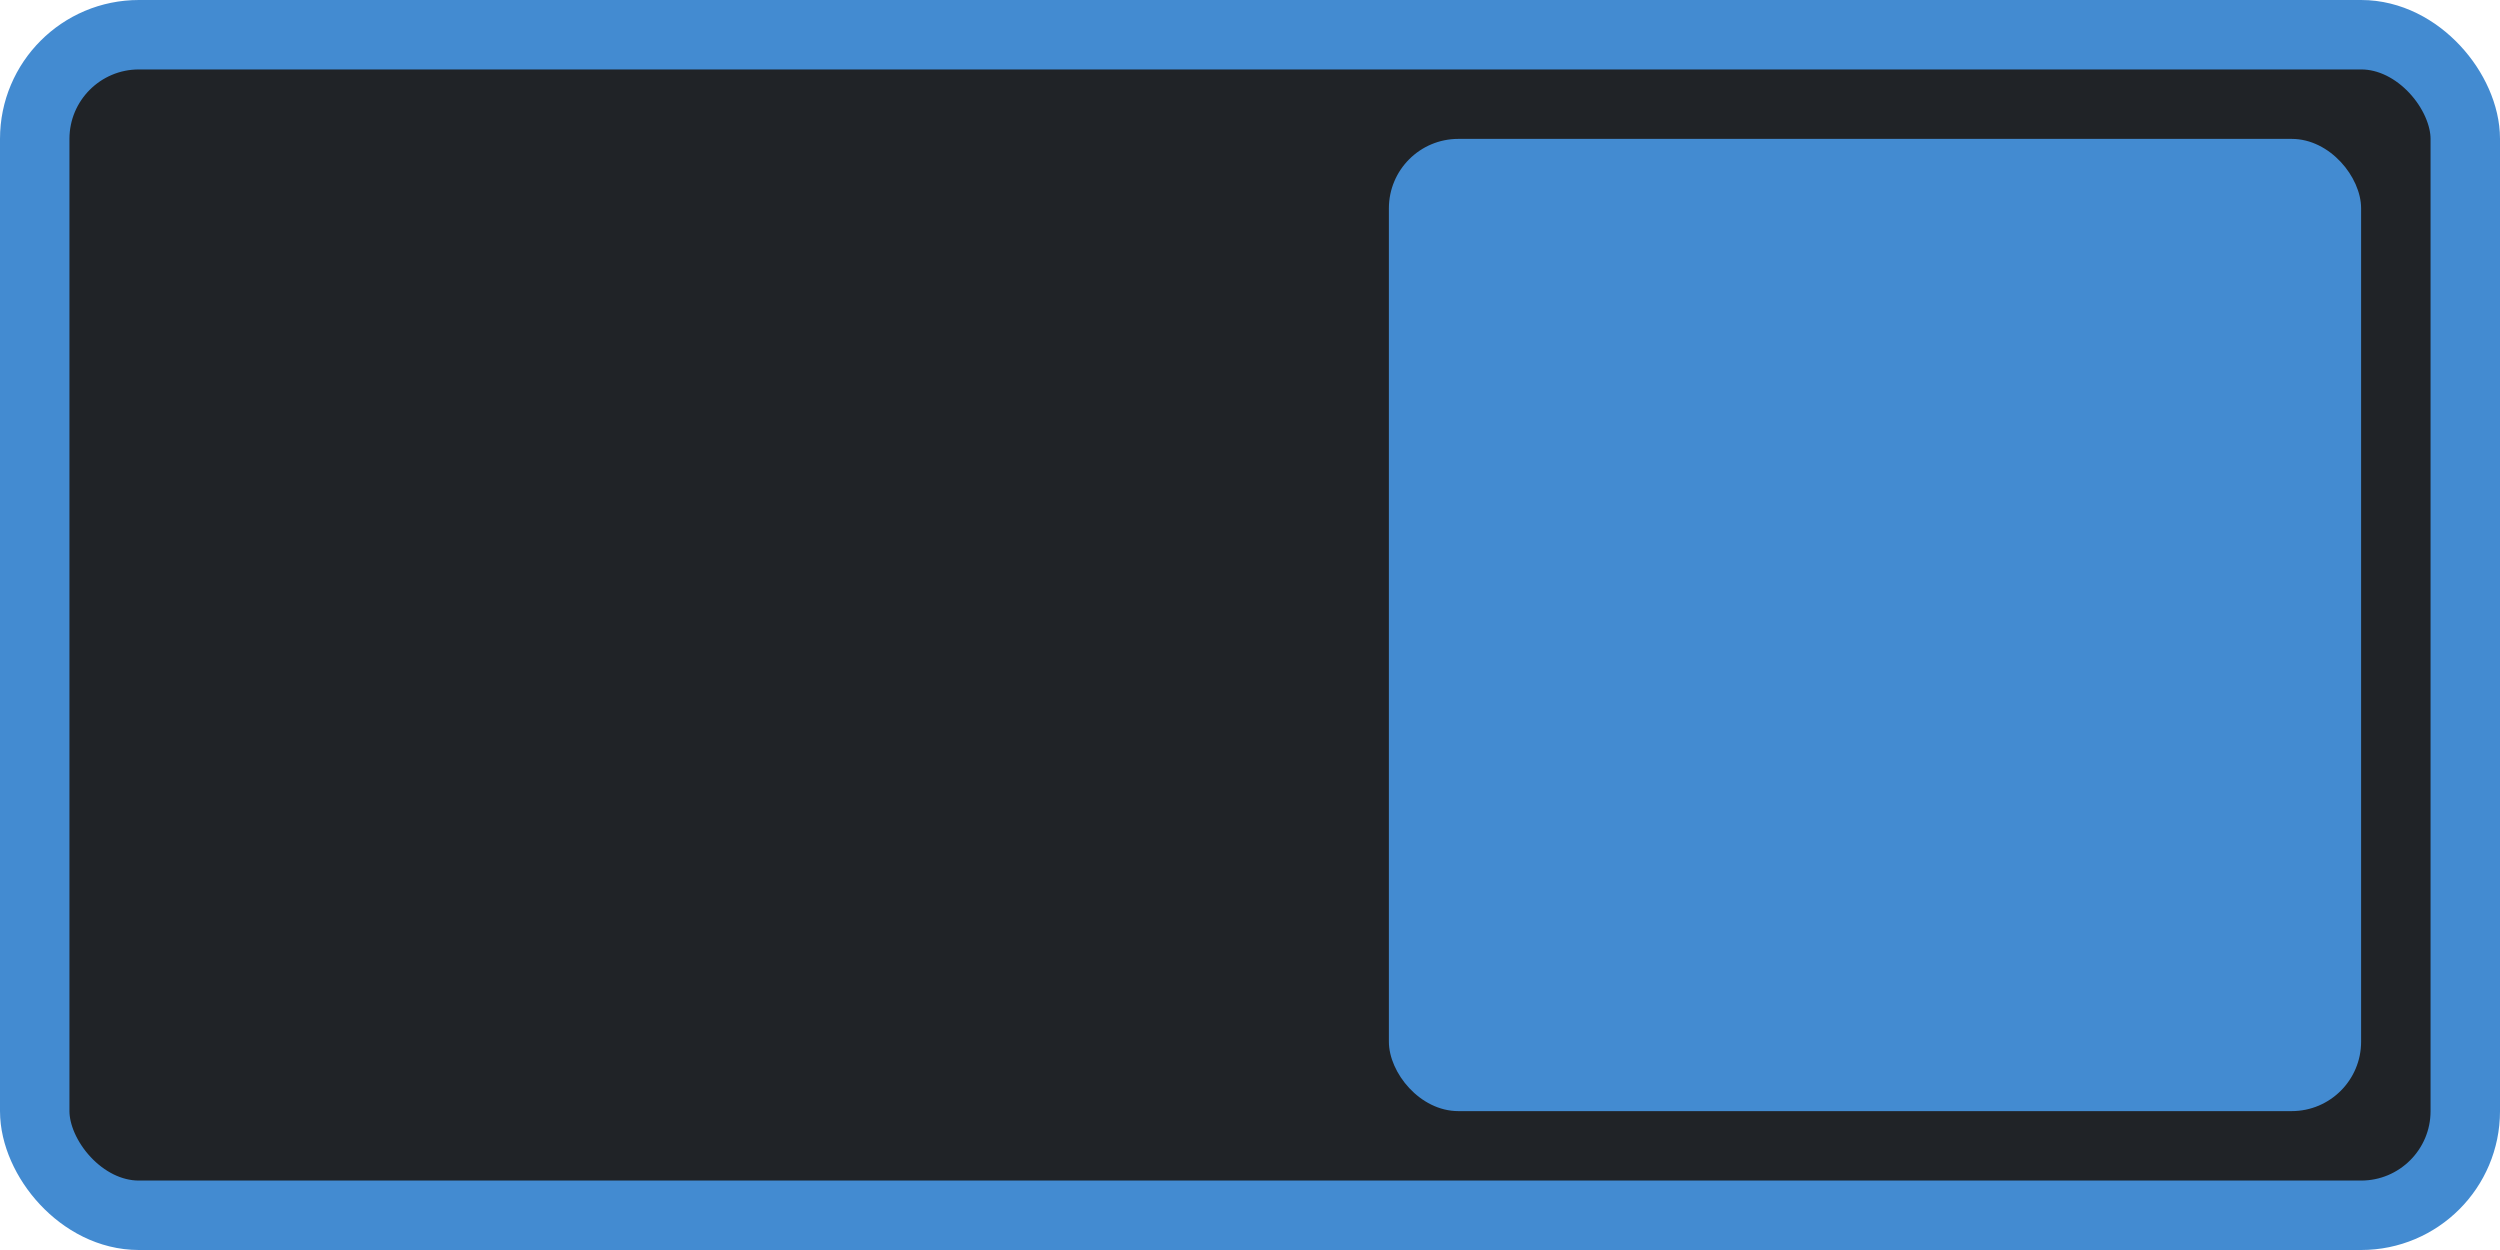 <svg width="36" height="18" viewBox="0 0 36 18" fill="none" xmlns="http://www.w3.org/2000/svg">
<g clip-path="url(#clip0_84_419)">
<rect x="0.5" y="0.5" width="35" height="17" rx="1.5" fill="#202327"/>
<rect x="0.5" y="0.5" width="35" height="17" rx="1.5" stroke="#438BD1"/>
<rect x="20" y="2" width="14" height="14" rx="1" fill="#438BD1"/>
</g>
<defs>
<clipPath id="clip0_84_419">
<rect width="36" height="18" fill="white"/>
</clipPath>
</defs>
</svg>
